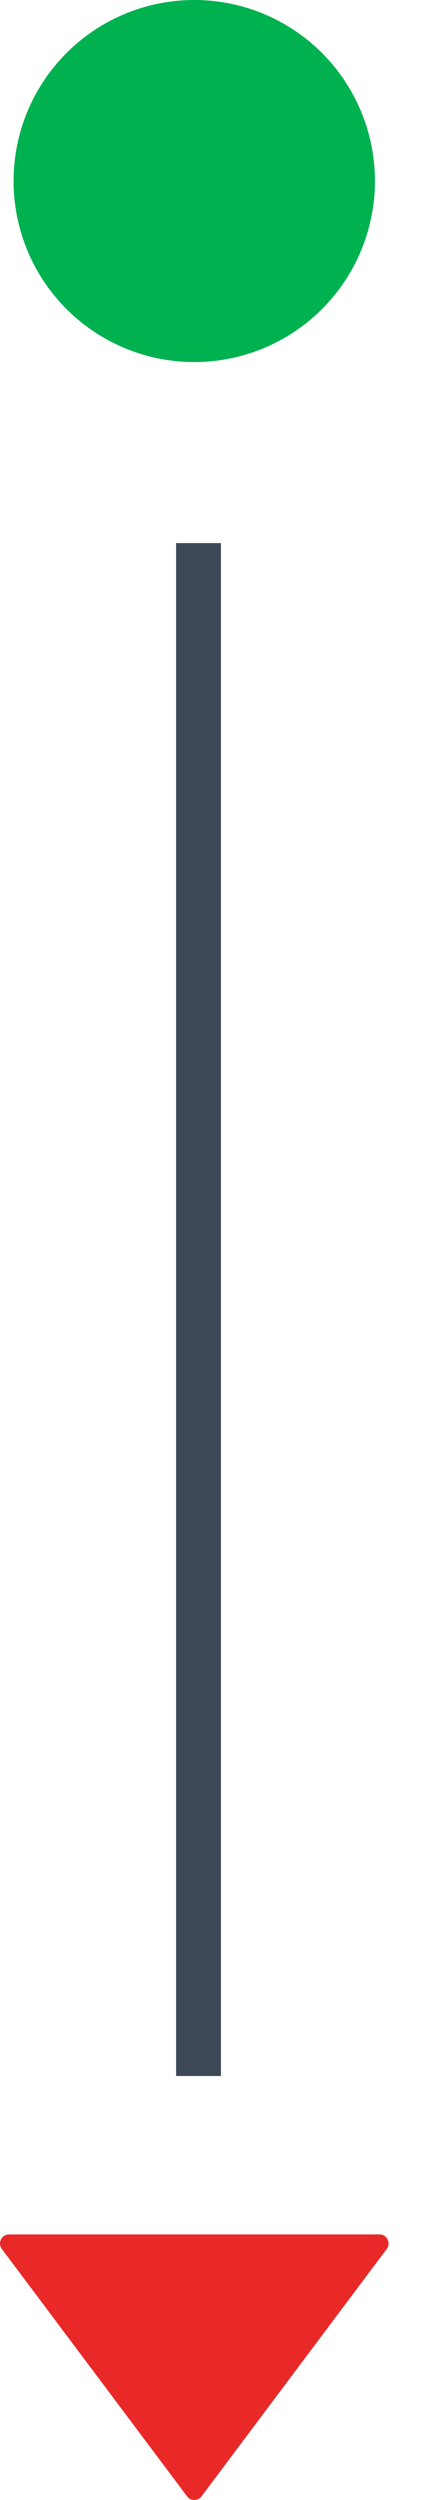 <svg width="7" height="41" viewBox="0 0 7 41" fill="none" xmlns="http://www.w3.org/2000/svg">
<circle cx="3.192" cy="2.969" r="2.969" fill="#00B14F"/>
<path d="M3.262 8.907L3.262 34.047" stroke="#3E4958" stroke-width="0.737"/>
<path fill-rule="evenodd" clip-rule="evenodd" d="M3.311 40.941C3.252 41.02 3.133 41.02 3.074 40.941L0.03 36.883C-0.043 36.785 0.026 36.645 0.149 36.645H6.236C6.358 36.645 6.428 36.785 6.355 36.883L3.311 40.941Z" fill="#E92928"/>
</svg>
